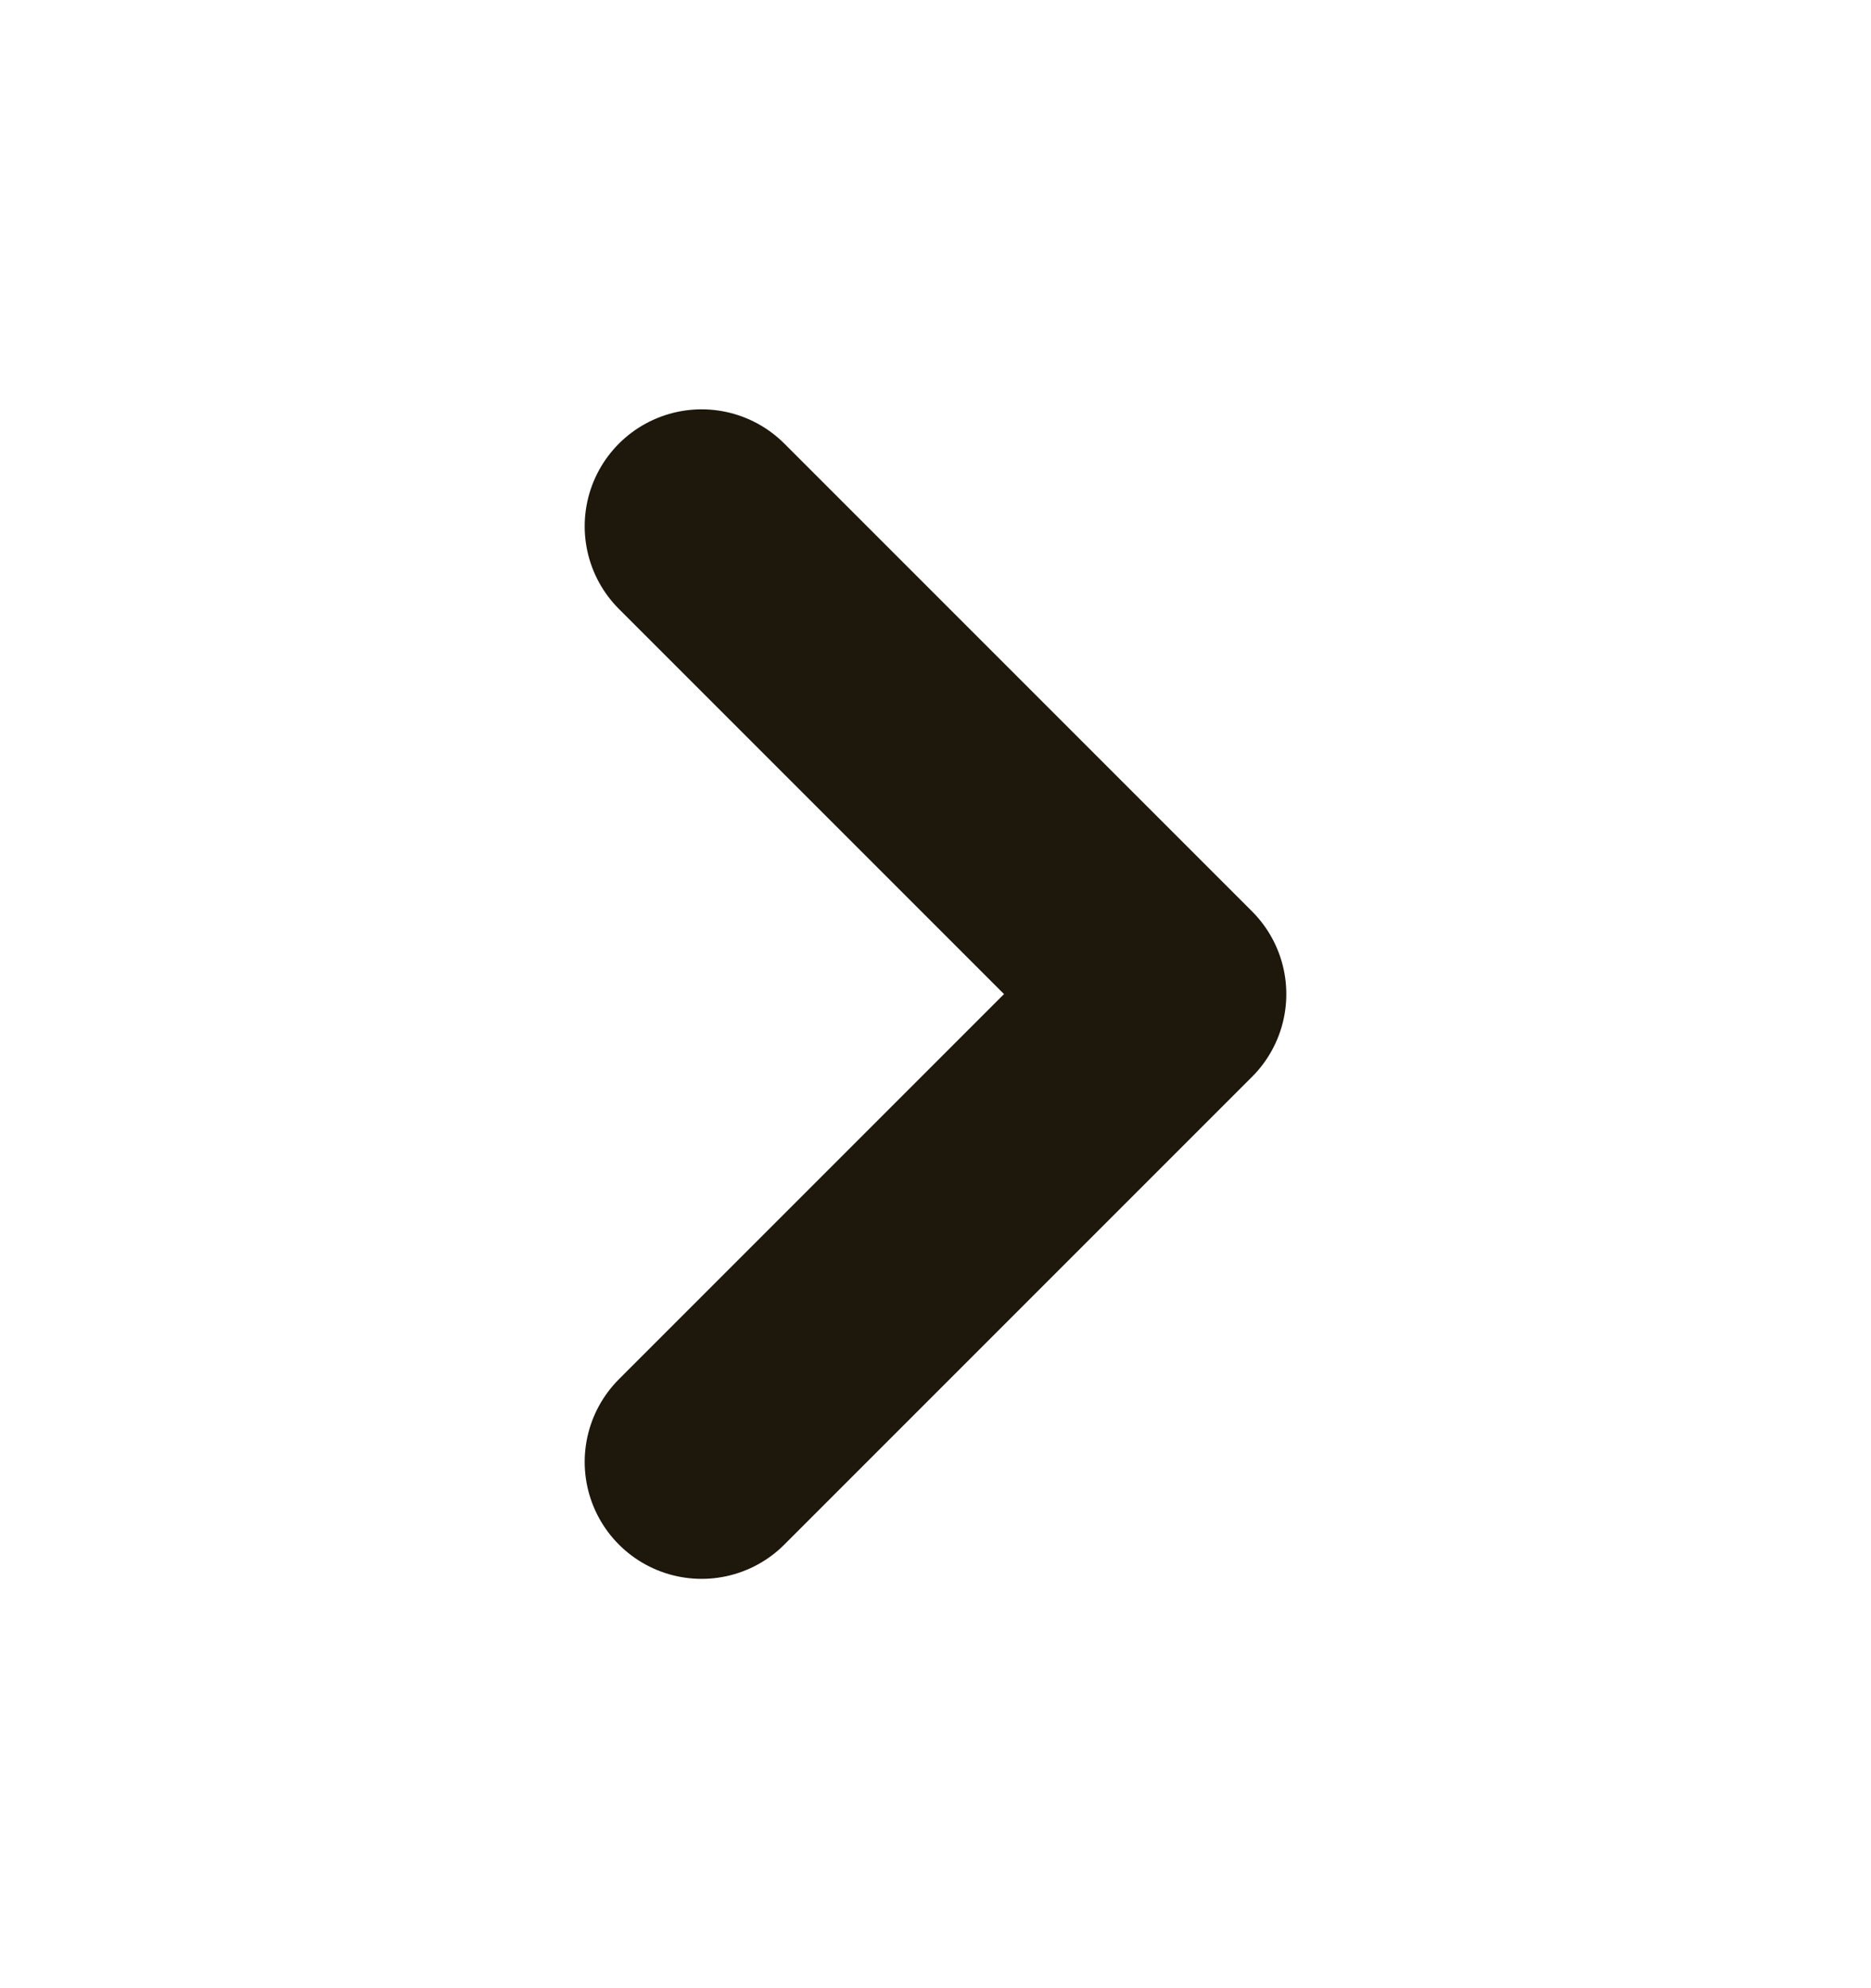 <svg width="16" height="17" viewBox="0 0 16 17" fill="none" xmlns="http://www.w3.org/2000/svg">
<path d="M6 12.5L10 8.5L6 4.5" stroke="#1D170C" stroke-width="2" stroke-linecap="round" stroke-linejoin="round"/>
</svg>
